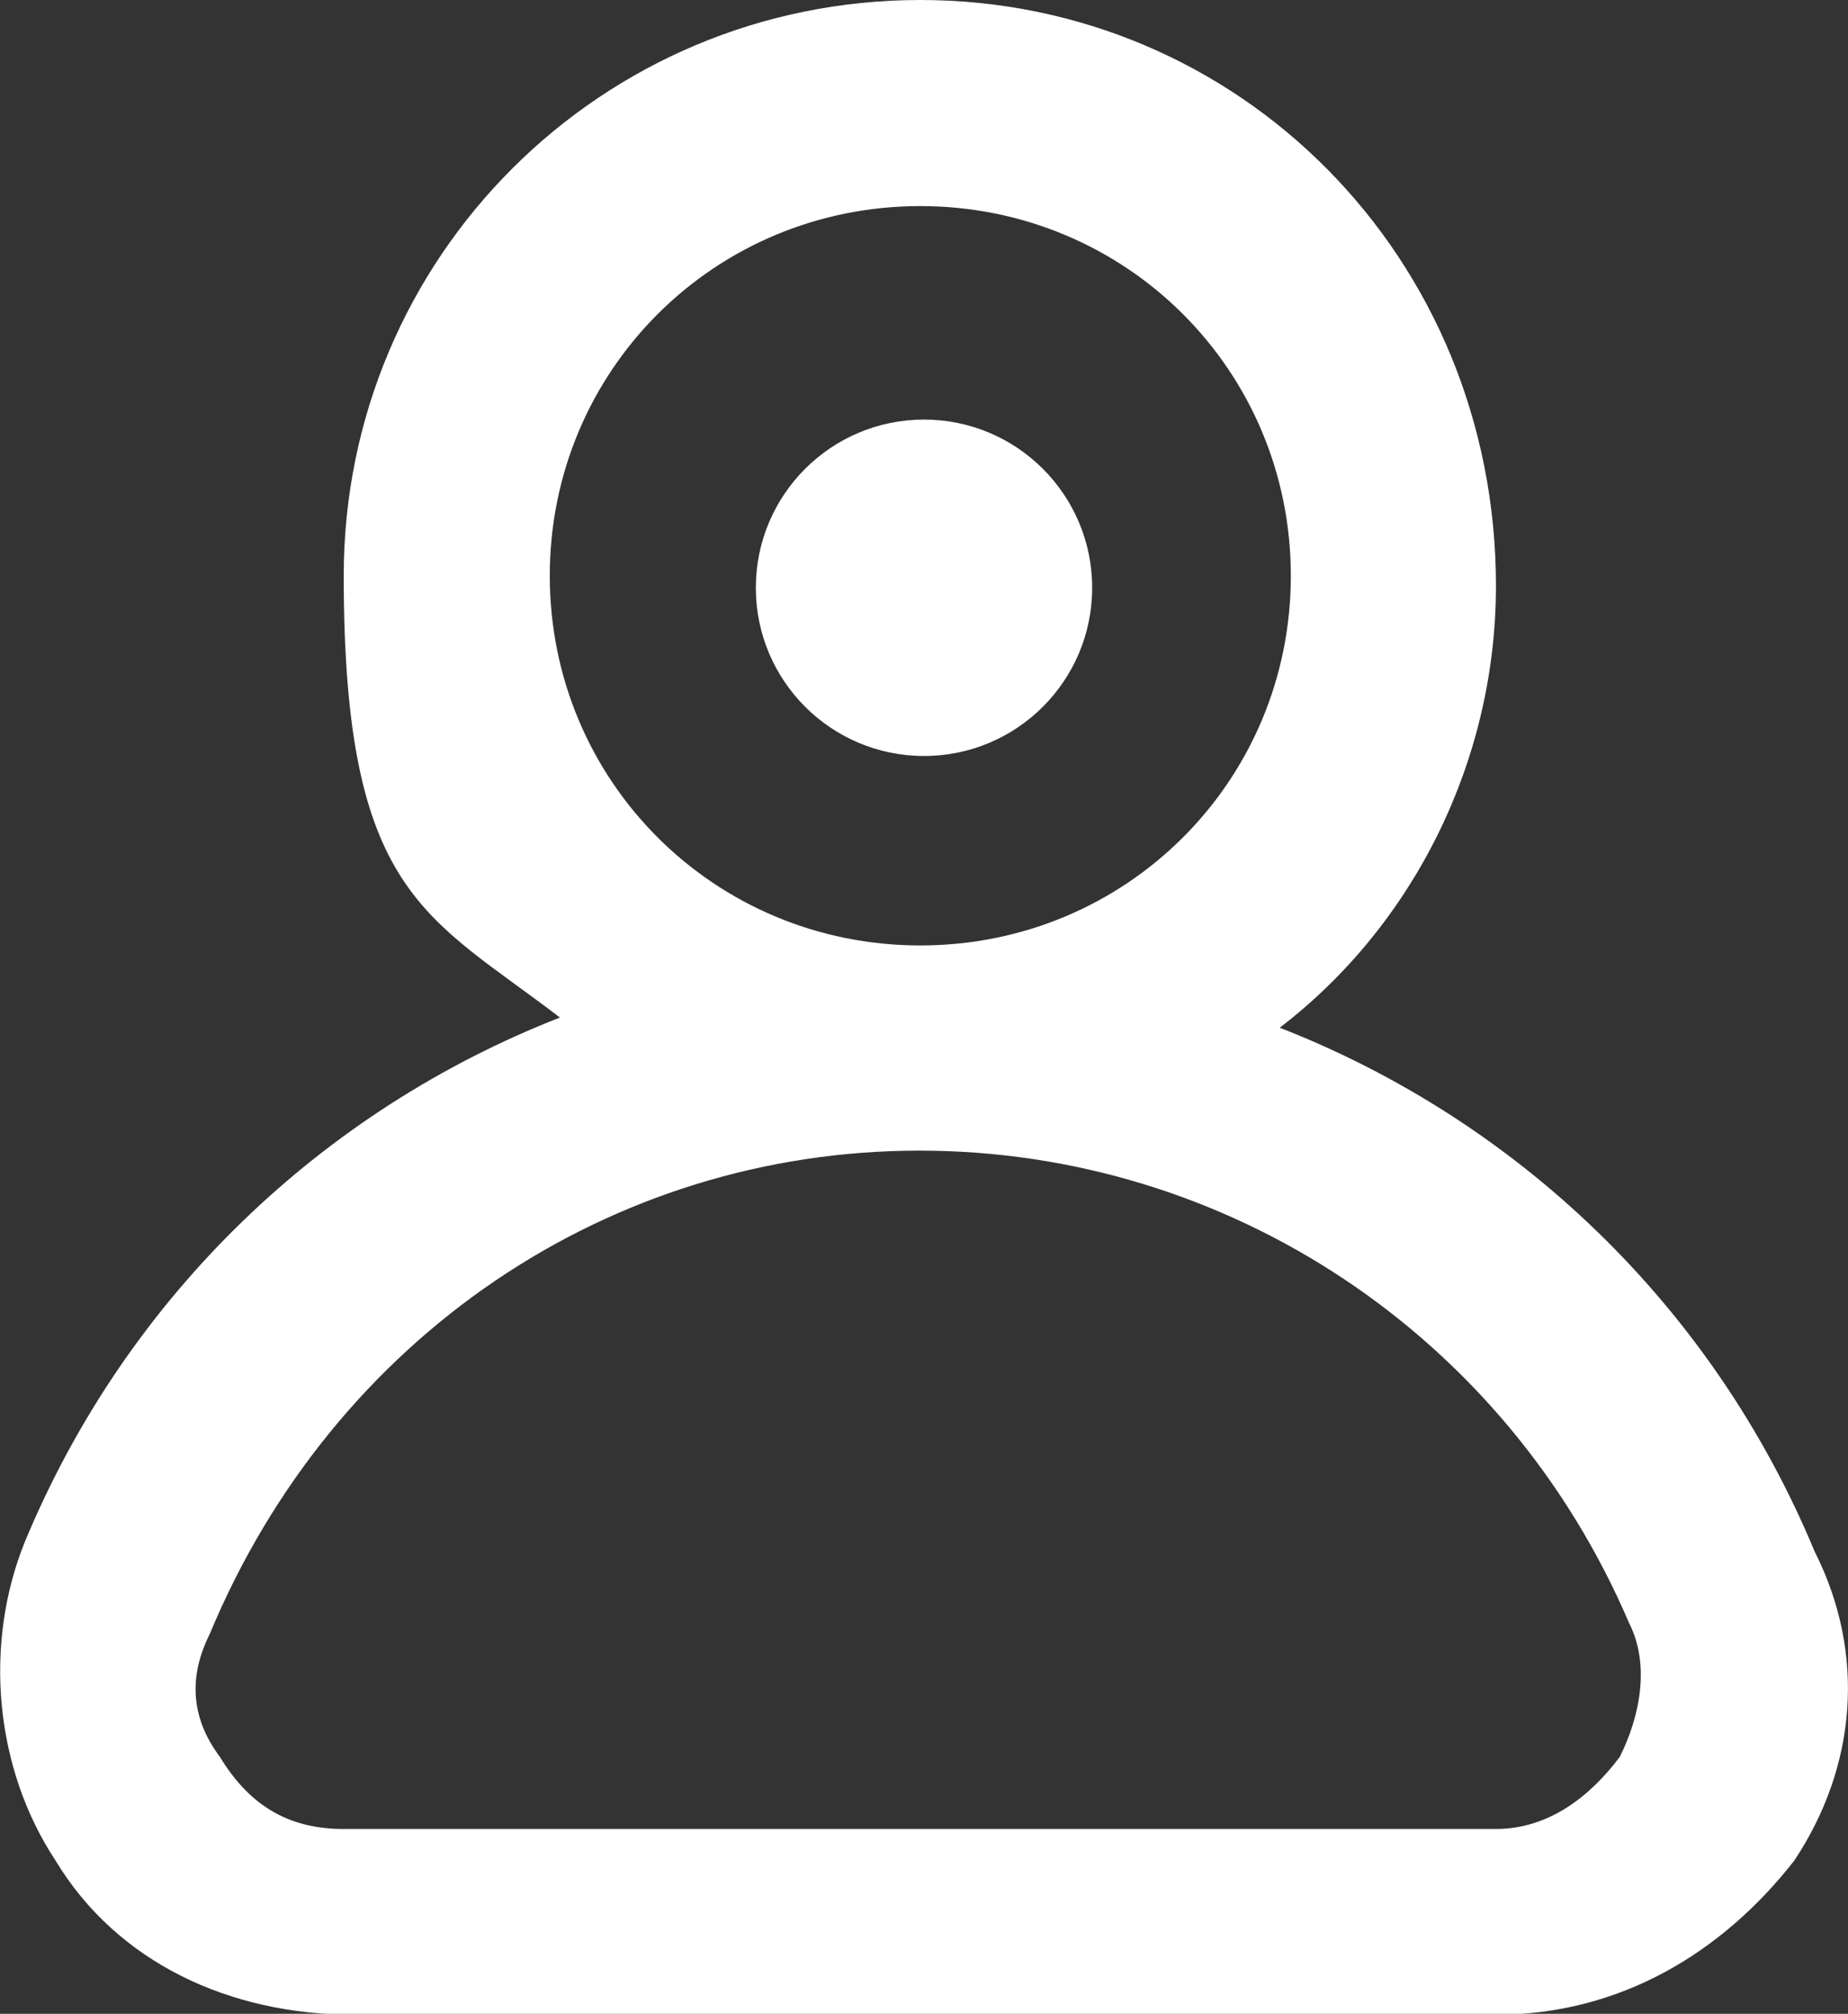 <?xml version="1.0" encoding="UTF-8"?>
<svg xmlns="http://www.w3.org/2000/svg" version="1.1" viewBox="0 0 200 217.9">
  <rect x="0" y="0" width="200" height="217.9" fill="#333333" stroke="none"/>
  <defs>
    <style>
      .cls-1 {
        fill: #fff;
      }
    </style>
  </defs>
  <!-- Generator: Adobe Illustrator 28.6.0, SVG Export Plug-In . SVG Version: 1.2.0 Build 709)  -->
  <g>
    <g id="Layer_1">
      <path class="cls-1" d="M196.4,167.9c-11.1-26.7-32.3-46.7-57.9-56.7,14.5-11.1,23.4-28.9,23.4-47.8C161.9,27.8,134.1,0,99.6,0s-62.4,27.8-62.4,62.3,8.9,36.7,23.4,47.8c-25.6,10-46.8,30-57.9,56.7-4.5,11.1-3.3,24.5,3.3,34.5,6.7,11.1,18.9,16.7,32.3,16.7h123.6c13.4,0,24.5-6.7,32.3-16.7,6.7-10.1,7.8-22.3,2.2-33.4ZM59.5,62.3c0-22.2,17.8-40,40.1-40s40.1,17.8,40.1,40-17.8,40-40.1,40-40.1-17.8-40.1-40ZM175.3,190.1c-3.3,4.4-7.8,7.8-13.4,7.8H37.2c-5.6,0-10-2.2-13.4-7.8-3.3-4.4-3.3-8.9-1.1-13.3,13.4-32.2,43.4-52.3,76.8-52.3s63.5,20,76.8,51.1c2.3,4.5,1.2,10.1-1,14.5Z"/>
      <circle class="cls-1" cx="100" cy="63.6" r="18.2"/>
    </g>
  </g>
</svg>
